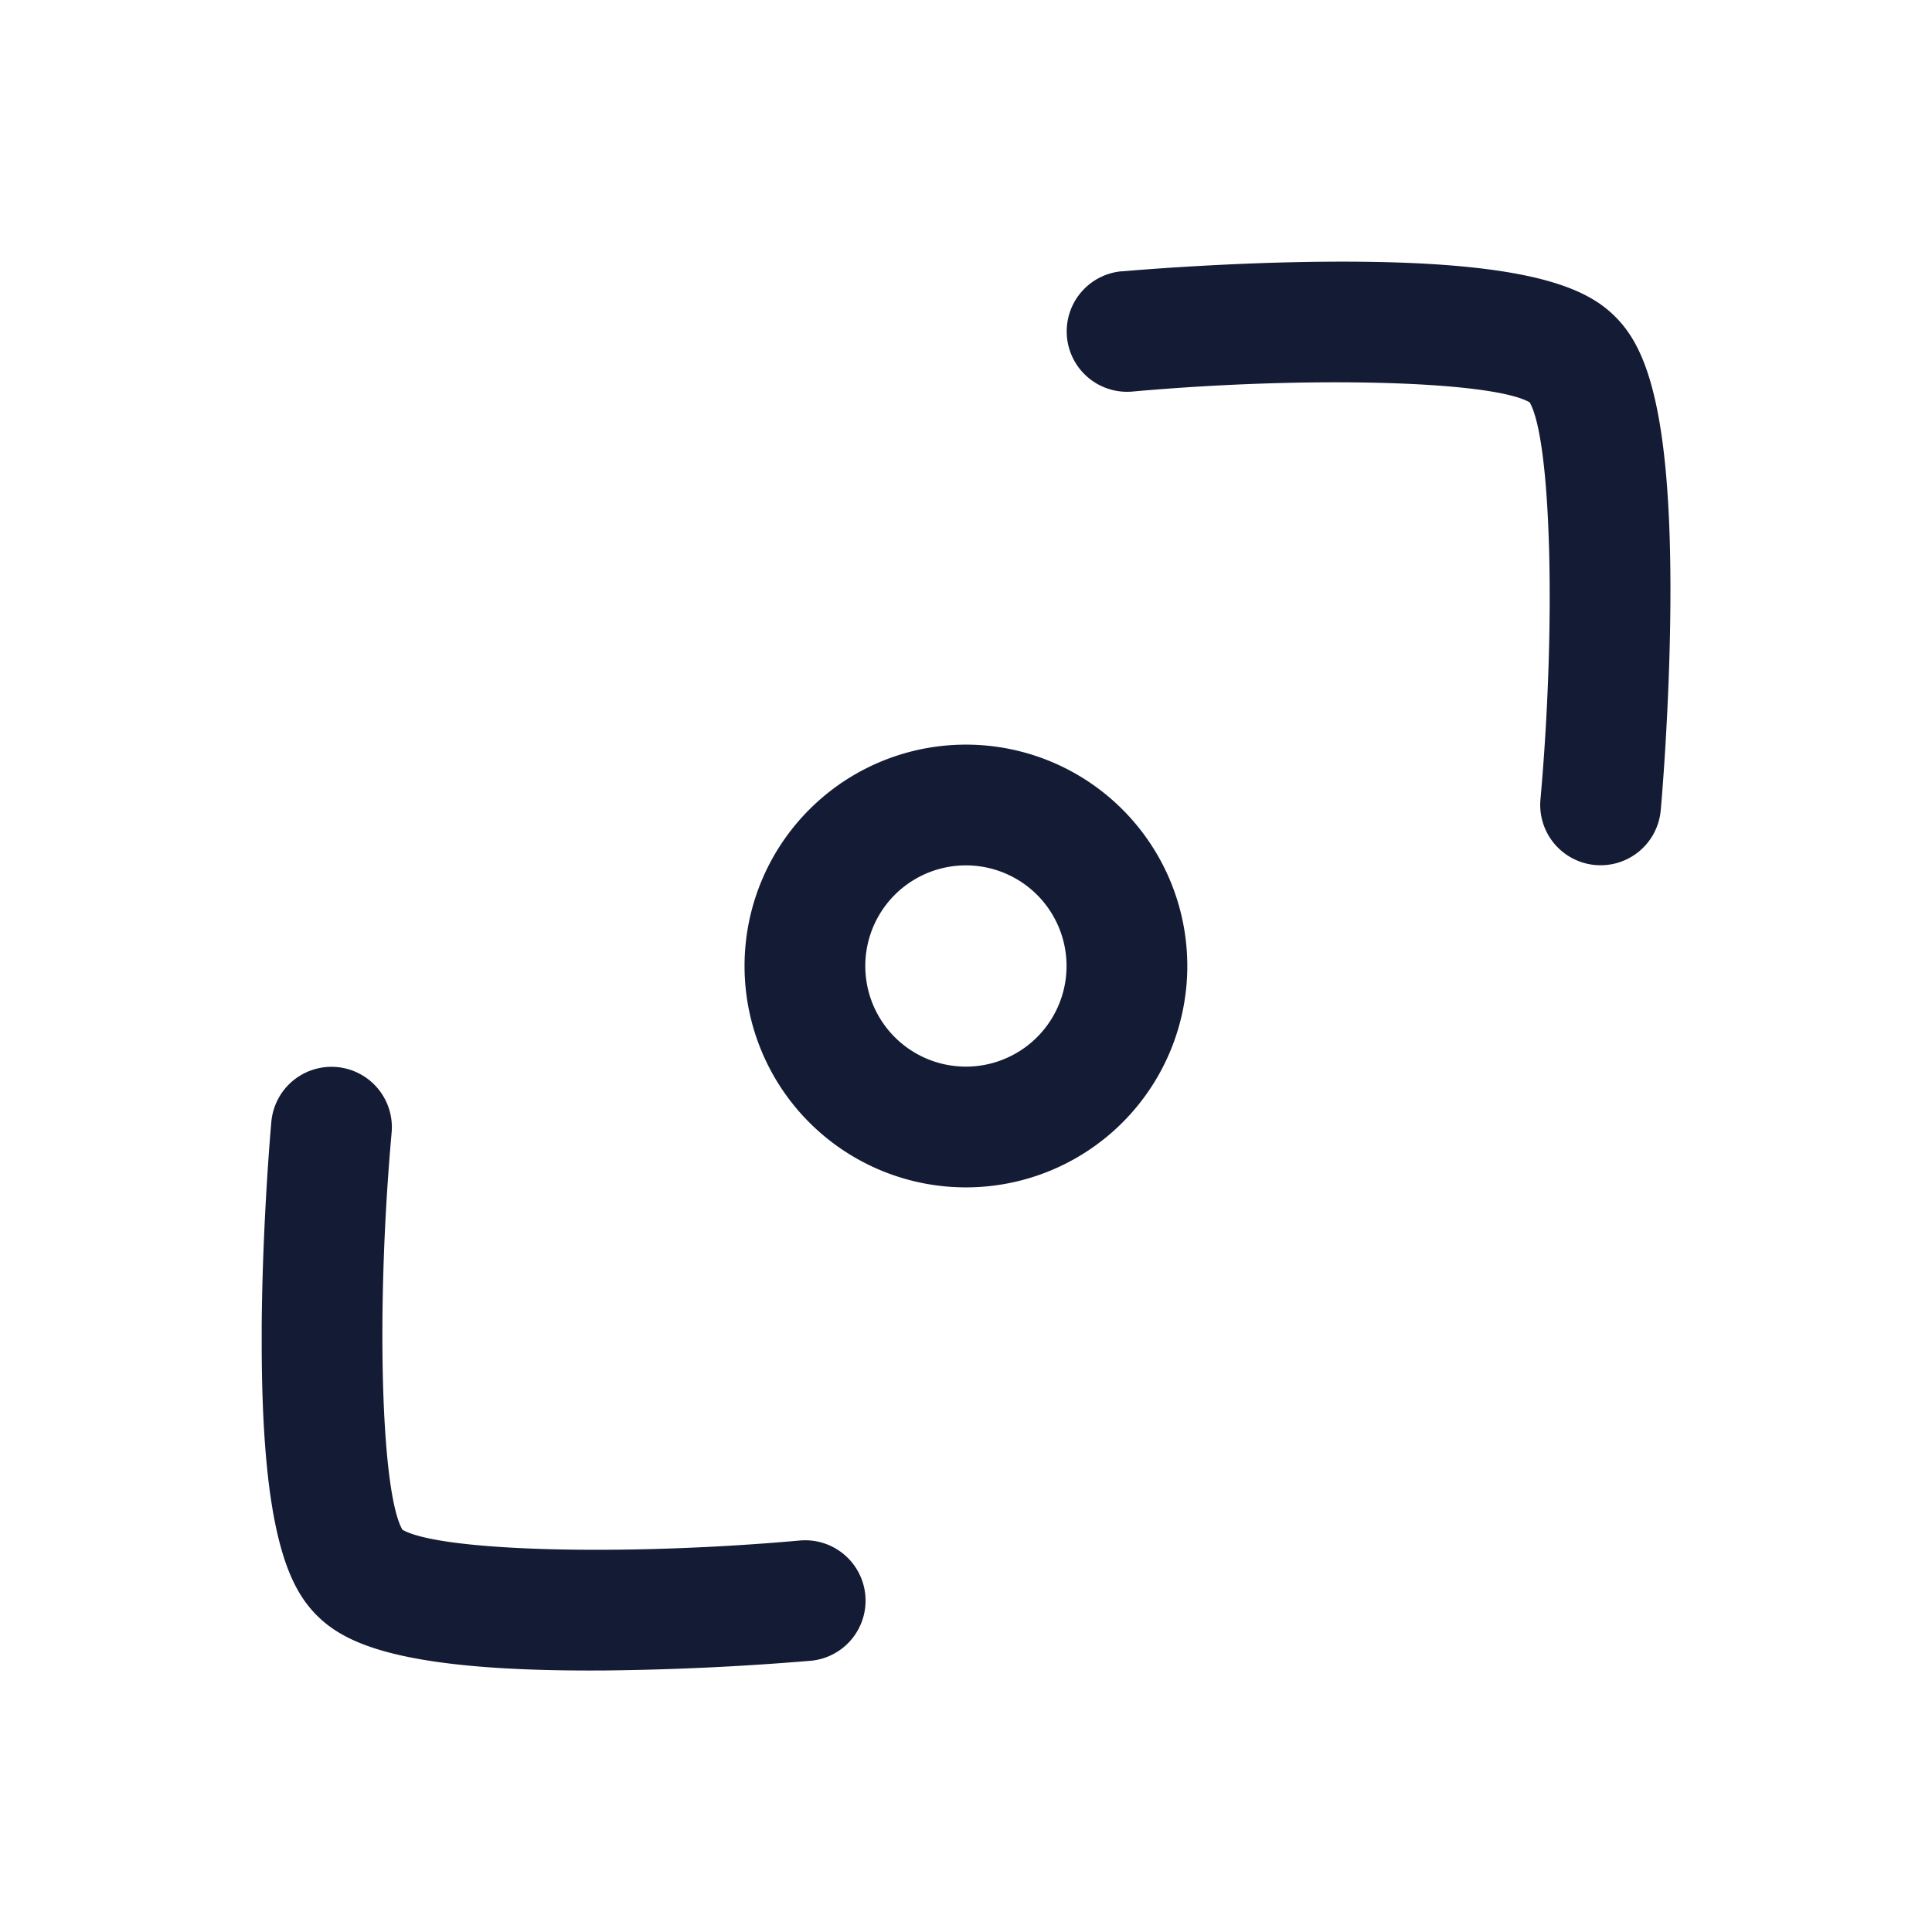 <svg xmlns="http://www.w3.org/2000/svg" width="24" height="24" fill="none"><path fill="#141B34" fill-rule="evenodd" d="M13.934 3.37a.75.75 0 0 0-.683.747v-.001q0 .034.003.068a.75.75 0 0 0 .814.68c2.196-.197 4.47-.133 4.934.134.267.464.331 2.739.134 4.935a.75.75 0 0 0 1.494.134c.005-.05.11-1.235.12-2.538.02-2.545-.335-3.245-.684-3.594-.349-.35-1.05-.704-3.594-.684-1.24.01-2.374.106-2.523.119zM3.251 16.472v.199c0 2.383.345 3.056.685 3.396.349.35 1.05.704 3.594.684a35 35 0 0 0 2.523-.119l.015-.001a.75.75 0 1 0-.134-1.494c-2.196.197-4.471.134-4.935-.134-.267-.464-.331-2.739-.134-4.935a.75.75 0 0 0-1.494-.134c-.005.05-.11 1.235-.12 2.538M10.749 12a1.25 1.25 0 1 1 2.5 0 1.25 1.25 0 0 1-2.5 0m1.25-2.75a2.75 2.75 0 1 0 0 5.5 2.75 2.75 0 0 0 0-5.5" clip-rule="evenodd"/></svg>